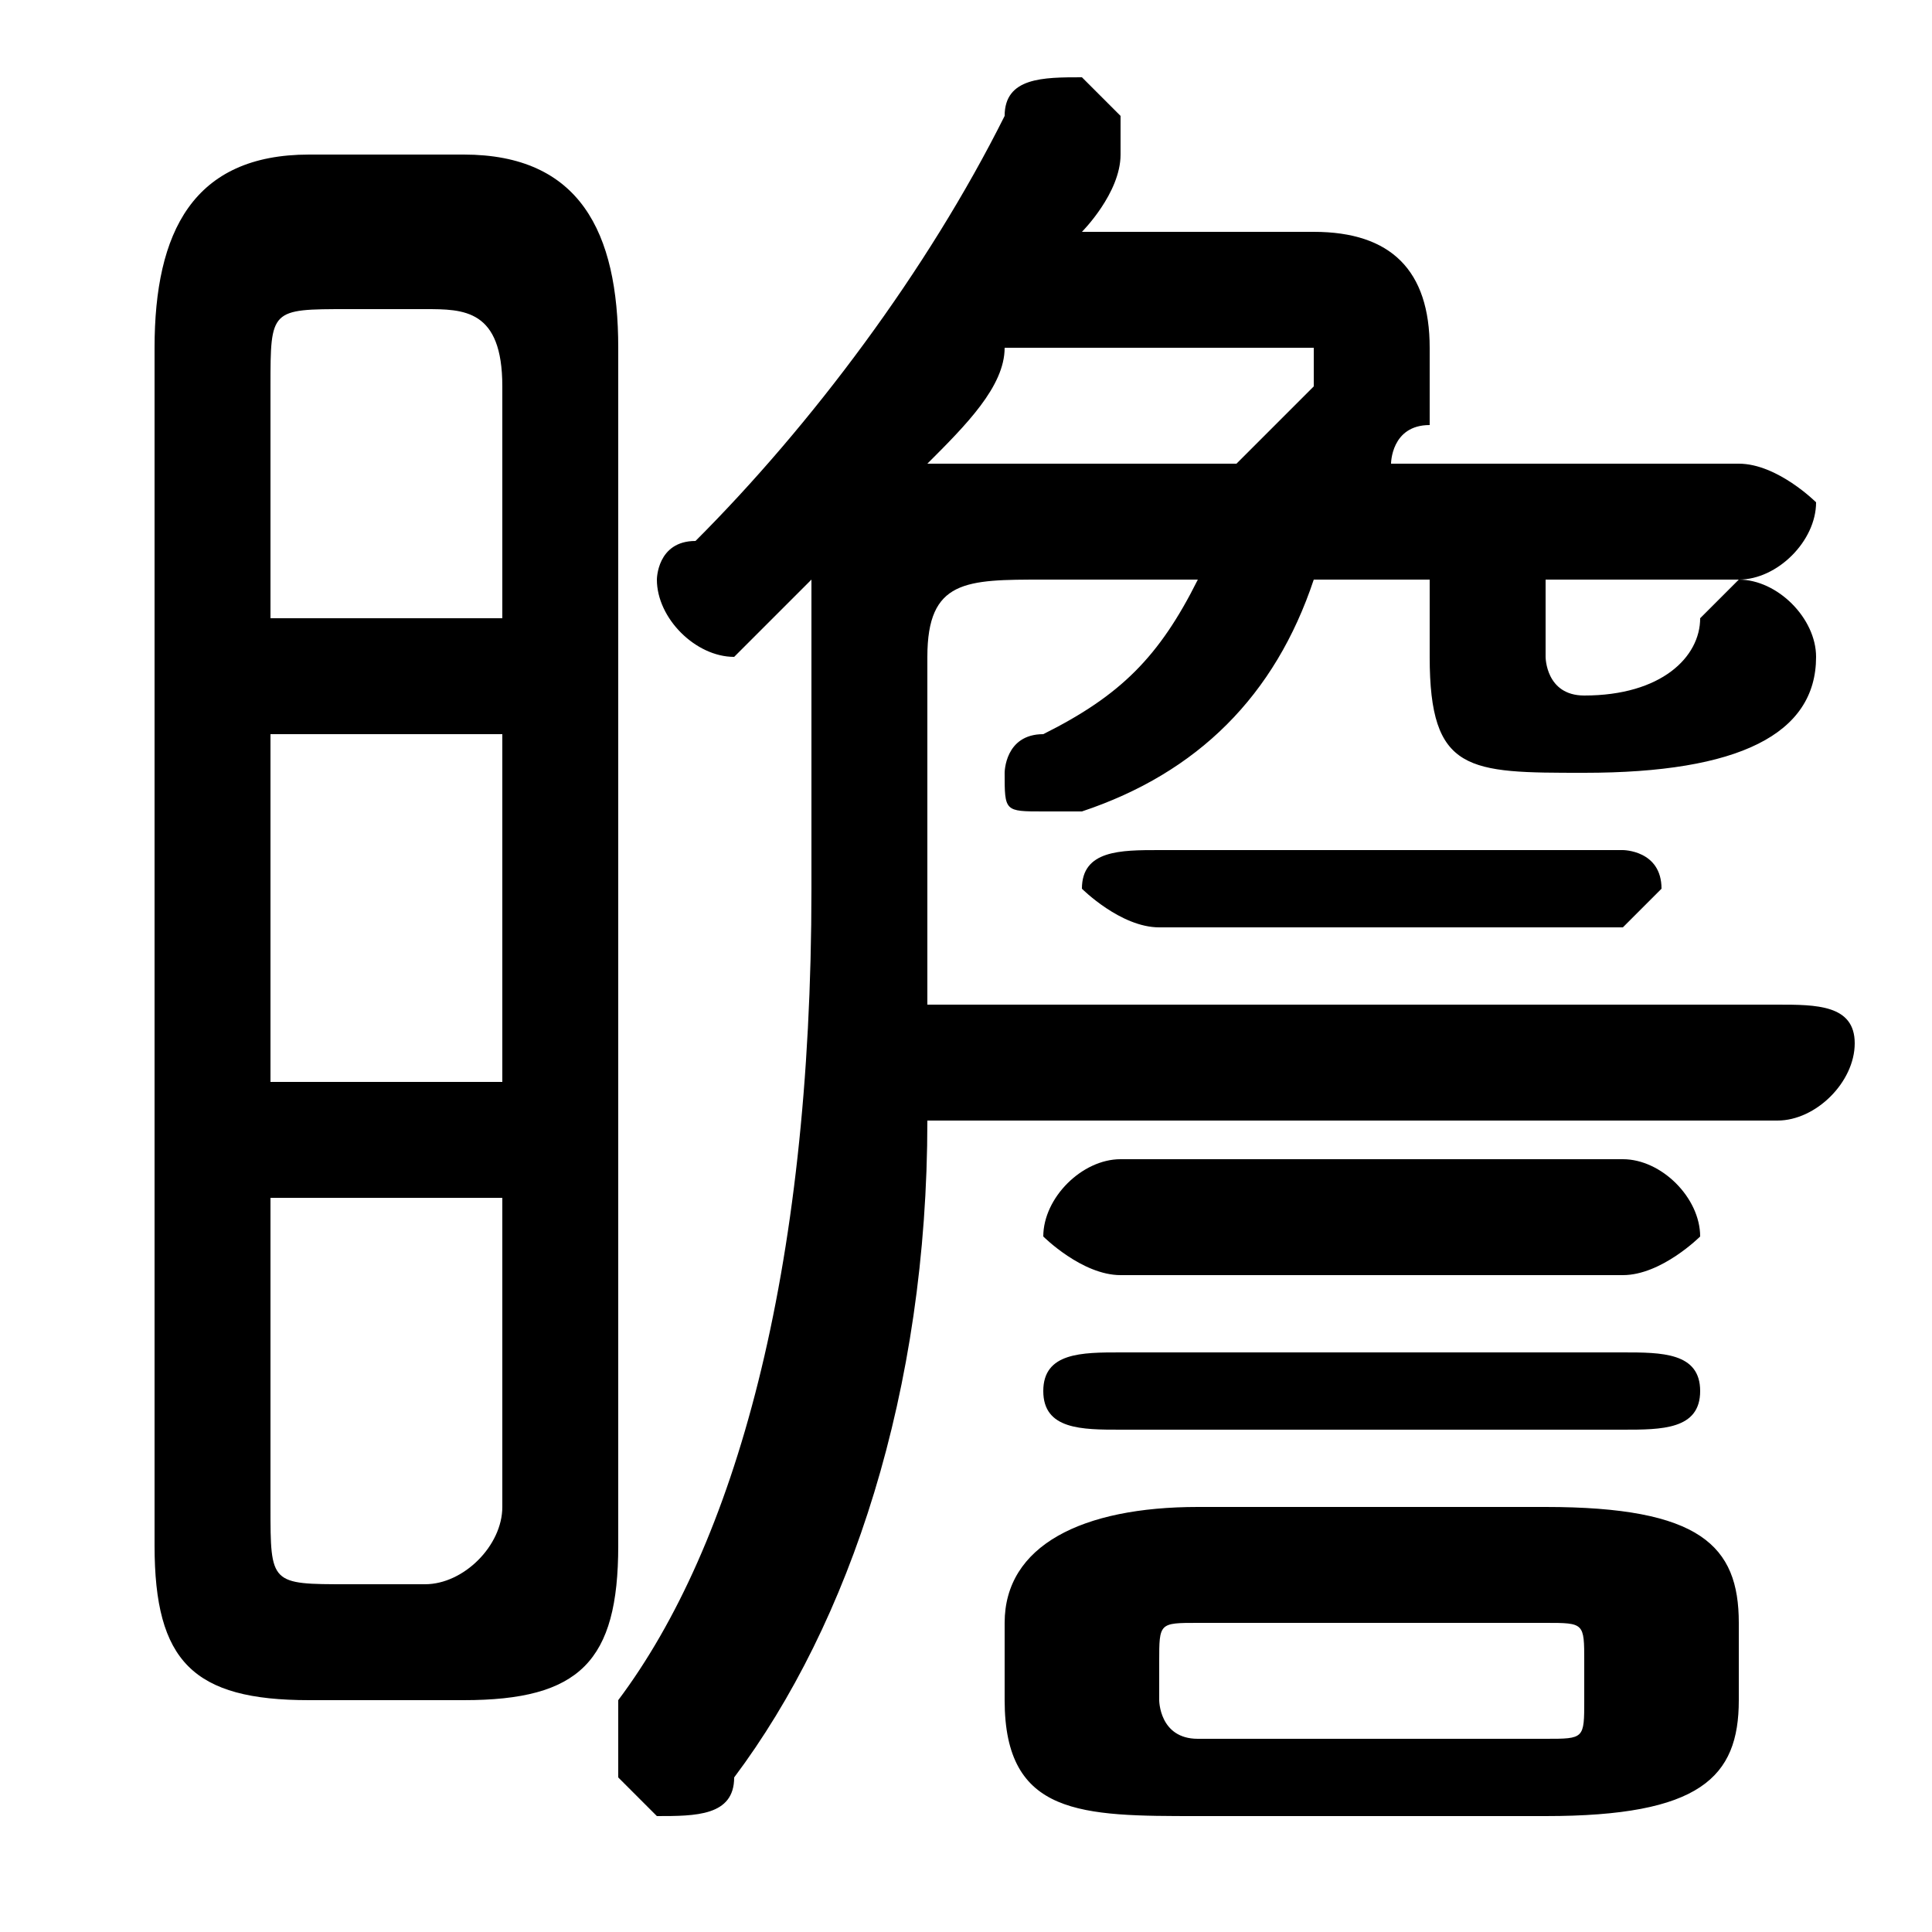 <svg xmlns="http://www.w3.org/2000/svg" viewBox="0 -44.0 50.0 50.0">
    <rect x="0" y="-44.0" width="50.0" height="50.0" fill="#808080" stroke="none"/>
    <g transform="scale(1, -1)">
        <!-- ボディの枠 -->
        <rect x="0" y="-6.0" width="50.0" height="50.0"
            stroke="white" fill="white"/>
        <!-- グリフ座標系の原点 -->
        <circle cx="0" cy="0" r="5" fill="white"/>
        <!-- グリフのアウトライン -->
        <g style="fill:black;stroke:#000000;stroke-width:0;stroke-linecap:round;stroke-linejoin:round;">
        <path d="M 37.0 29.0 L 37.0 27.0 C 37.0 24.0 38.0 24.0 41.0 24.0 C 45.0 24.0 47.0 25.0 47.0 27.0 C 47.0 28.0 46.0 29.0 45.0 29.0 C 45.0 29.0 44.0 28.0 44.0 28.0 C 44.0 27.0 43.0 26.0 41.0 26.0 C 40.0 26.0 40.0 27.0 40.0 27.0 L 40.0 29.0 L 45.0 29.0 C 46.0 29.0 47.0 30.0 47.0 31.0 C 47.0 31.0 46.0 32.0 45.0 32.0 L 36.0 32.0 C 36.0 32.0 36.0 33.0 37.0 33.0 C 37.0 34.0 37.0 35.0 37.0 35.0 C 37.0 37.0 36.0 38.0 34.0 38.0 L 28.0 38.0 C 28.0 38.0 29.0 39.0 29.0 40.0 C 29.0 40.0 29.0 40.0 29.0 41.0 C 29.0 41.0 28.0 42.0 28.0 42.0 C 27.0 42.0 26.0 42.0 26.0 41.0 C 24.0 37.0 21.0 33.0 18.0 30.0 C 17.0 30.0 17.0 29.0 17.0 29.0 C 17.0 28.0 18.0 27.0 19.0 27.0 C 19.0 27.0 19.0 27.0 20.0 28.0 C 20.0 28.0 21.0 29.0 21.0 29.0 C 21.0 28.0 21.0 28.0 21.0 27.0 L 21.0 21.0 C 21.0 11.0 19.0 4.0 16.0 -0.0 C 16.0 -1.0 16.0 -1.0 16.0 -2.0 C 16.0 -2.0 17.0 -3.0 17.0 -3.0 C 18.0 -3.0 19.0 -3.0 19.0 -2.0 C 22.0 2.0 24.0 8.0 24.0 15.0 L 46.0 15.0 C 47.0 15.0 48.0 16.0 48.0 17.0 C 48.0 18.0 47.0 18.0 46.0 18.0 L 24.0 18.0 C 24.0 19.0 24.0 20.0 24.0 20.0 L 24.0 27.0 C 24.0 29.0 25.0 29.0 27.0 29.0 L 31.0 29.0 C 30.0 27.0 29.0 26.0 27.0 25.0 C 26.0 25.0 26.0 24.0 26.0 24.0 C 26.0 23.0 26.0 23.0 27.0 23.0 C 27.0 23.0 27.0 23.0 28.0 23.0 C 31.0 24.0 33.0 26.0 34.0 29.0 Z M 27.0 32.0 C 25.0 32.0 24.0 32.0 24.0 32.0 C 25.0 33.0 26.0 34.0 26.0 35.0 L 33.0 35.0 C 34.0 35.0 34.0 35.0 34.0 35.0 C 34.0 34.0 34.0 34.0 34.0 34.0 C 33.0 33.0 33.0 33.0 32.0 32.0 Z M 12.0 -0.0 C 15.0 -0.0 16.0 1.0 16.0 4.0 L 16.0 35.0 C 16.0 38.0 15.0 40.0 12.0 40.0 L 8.0 40.0 C 5.0 40.0 4.0 38.0 4.0 35.0 L 4.0 4.0 C 4.0 1.0 5.0 -0.0 8.0 -0.0 Z M 9.0 3.0 C 7.0 3.0 7.0 3.0 7.0 5.0 L 7.0 13.0 L 13.0 13.0 L 13.0 5.0 C 13.0 4.0 12.0 3.0 11.0 3.0 Z M 7.0 25.0 L 13.0 25.0 L 13.0 16.0 L 7.0 16.0 Z M 13.0 28.0 L 7.0 28.0 L 7.0 34.0 C 7.0 36.0 7.0 36.0 9.0 36.0 L 11.0 36.0 C 12.0 36.0 13.0 36.0 13.0 34.0 Z M 40.0 -3.0 C 44.0 -3.0 45.0 -2.0 45.0 -0.0 L 45.0 2.0 C 45.0 4.0 44.0 5.0 40.0 5.0 L 31.0 5.0 C 28.0 5.0 26.0 4.0 26.0 2.0 L 26.0 -0.0 C 26.0 -3.0 28.0 -3.0 31.0 -3.0 Z M 31.0 -1.0 C 30.0 -1.0 30.0 -0.0 30.0 0.0 L 30.0 1.0 C 30.0 2.0 30.0 2.0 31.0 2.0 L 40.0 2.0 C 41.0 2.0 41.0 2.0 41.0 1.0 L 41.0 0.0 C 41.0 -1.0 41.0 -1.0 40.0 -1.0 Z M 42.0 11.0 C 43.0 11.0 44.0 12.0 44.0 12.0 C 44.0 13.0 43.0 14.0 42.0 14.0 L 29.0 14.0 C 28.0 14.0 27.0 13.0 27.0 12.0 C 27.0 12.0 28.0 11.0 29.0 11.0 Z M 42.0 20.0 C 42.0 20.0 43.0 21.0 43.0 21.0 C 43.0 22.0 42.0 22.0 42.0 22.0 L 30.0 22.0 C 29.0 22.0 28.0 22.0 28.0 21.0 C 28.0 21.0 29.0 20.0 30.0 20.0 Z M 42.0 7.0 C 43.0 7.0 44.0 7.0 44.0 8.0 C 44.0 9.0 43.0 9.0 42.0 9.0 L 29.0 9.0 C 28.0 9.0 27.0 9.0 27.0 8.0 C 27.0 7.0 28.0 7.0 29.0 7.0 Z"/>
    </g>
    </g>
</svg>
